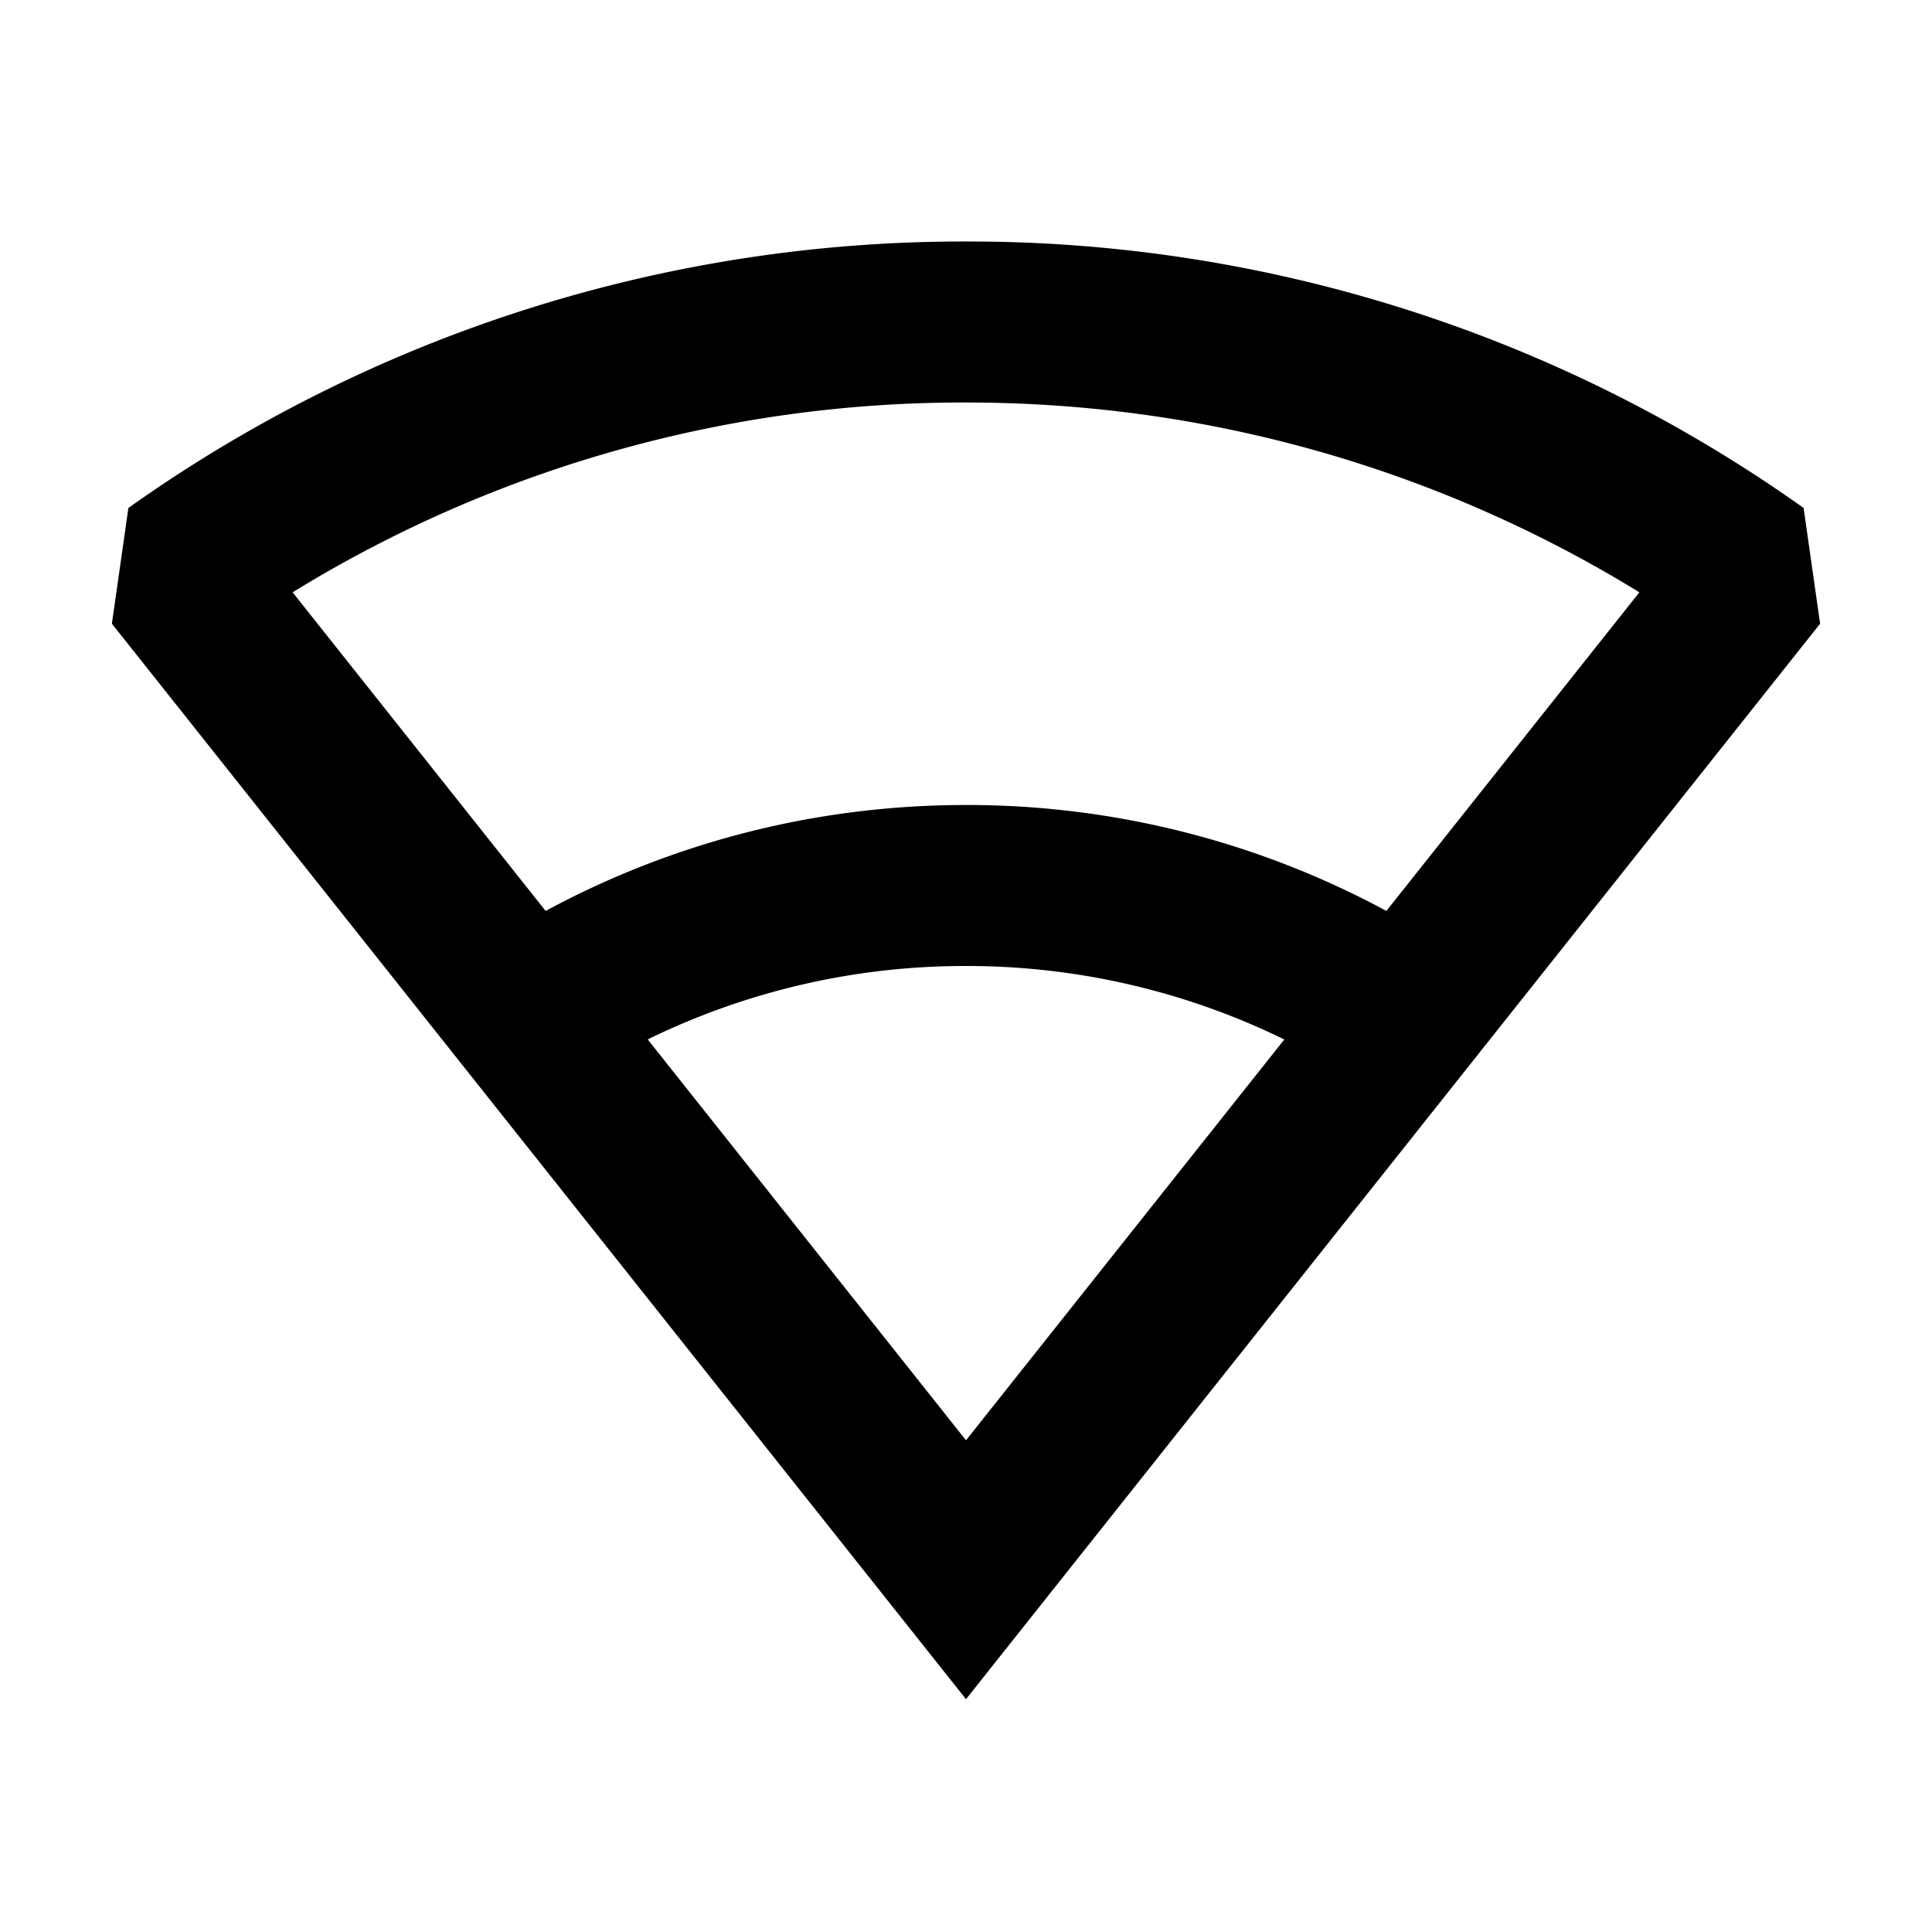 <svg xmlns="http://www.w3.org/2000/svg" width="24" height="24" fill="none">
  <path
    fill="currentColor"
    d="m12 21.108 10.61-13.36-.205-1.438A17.9 17.9 0 0 0 12 3 17.9 17.9 0 0 0 1.595 6.31L1.39 7.748zm-5.222-9.792L3.635 7.358A15.9 15.9 0 0 1 12 5c3.067 0 5.931.862 8.365 2.358l-3.143 3.958A10.96 10.96 0 0 0 12 10c-1.889 0-3.668.477-5.222 1.316m9.176 1.597L12 17.892l-3.954-4.98A8.96 8.96 0 0 1 12 12a8.96 8.96 0 0 1 3.954.913"
  />
</svg>
